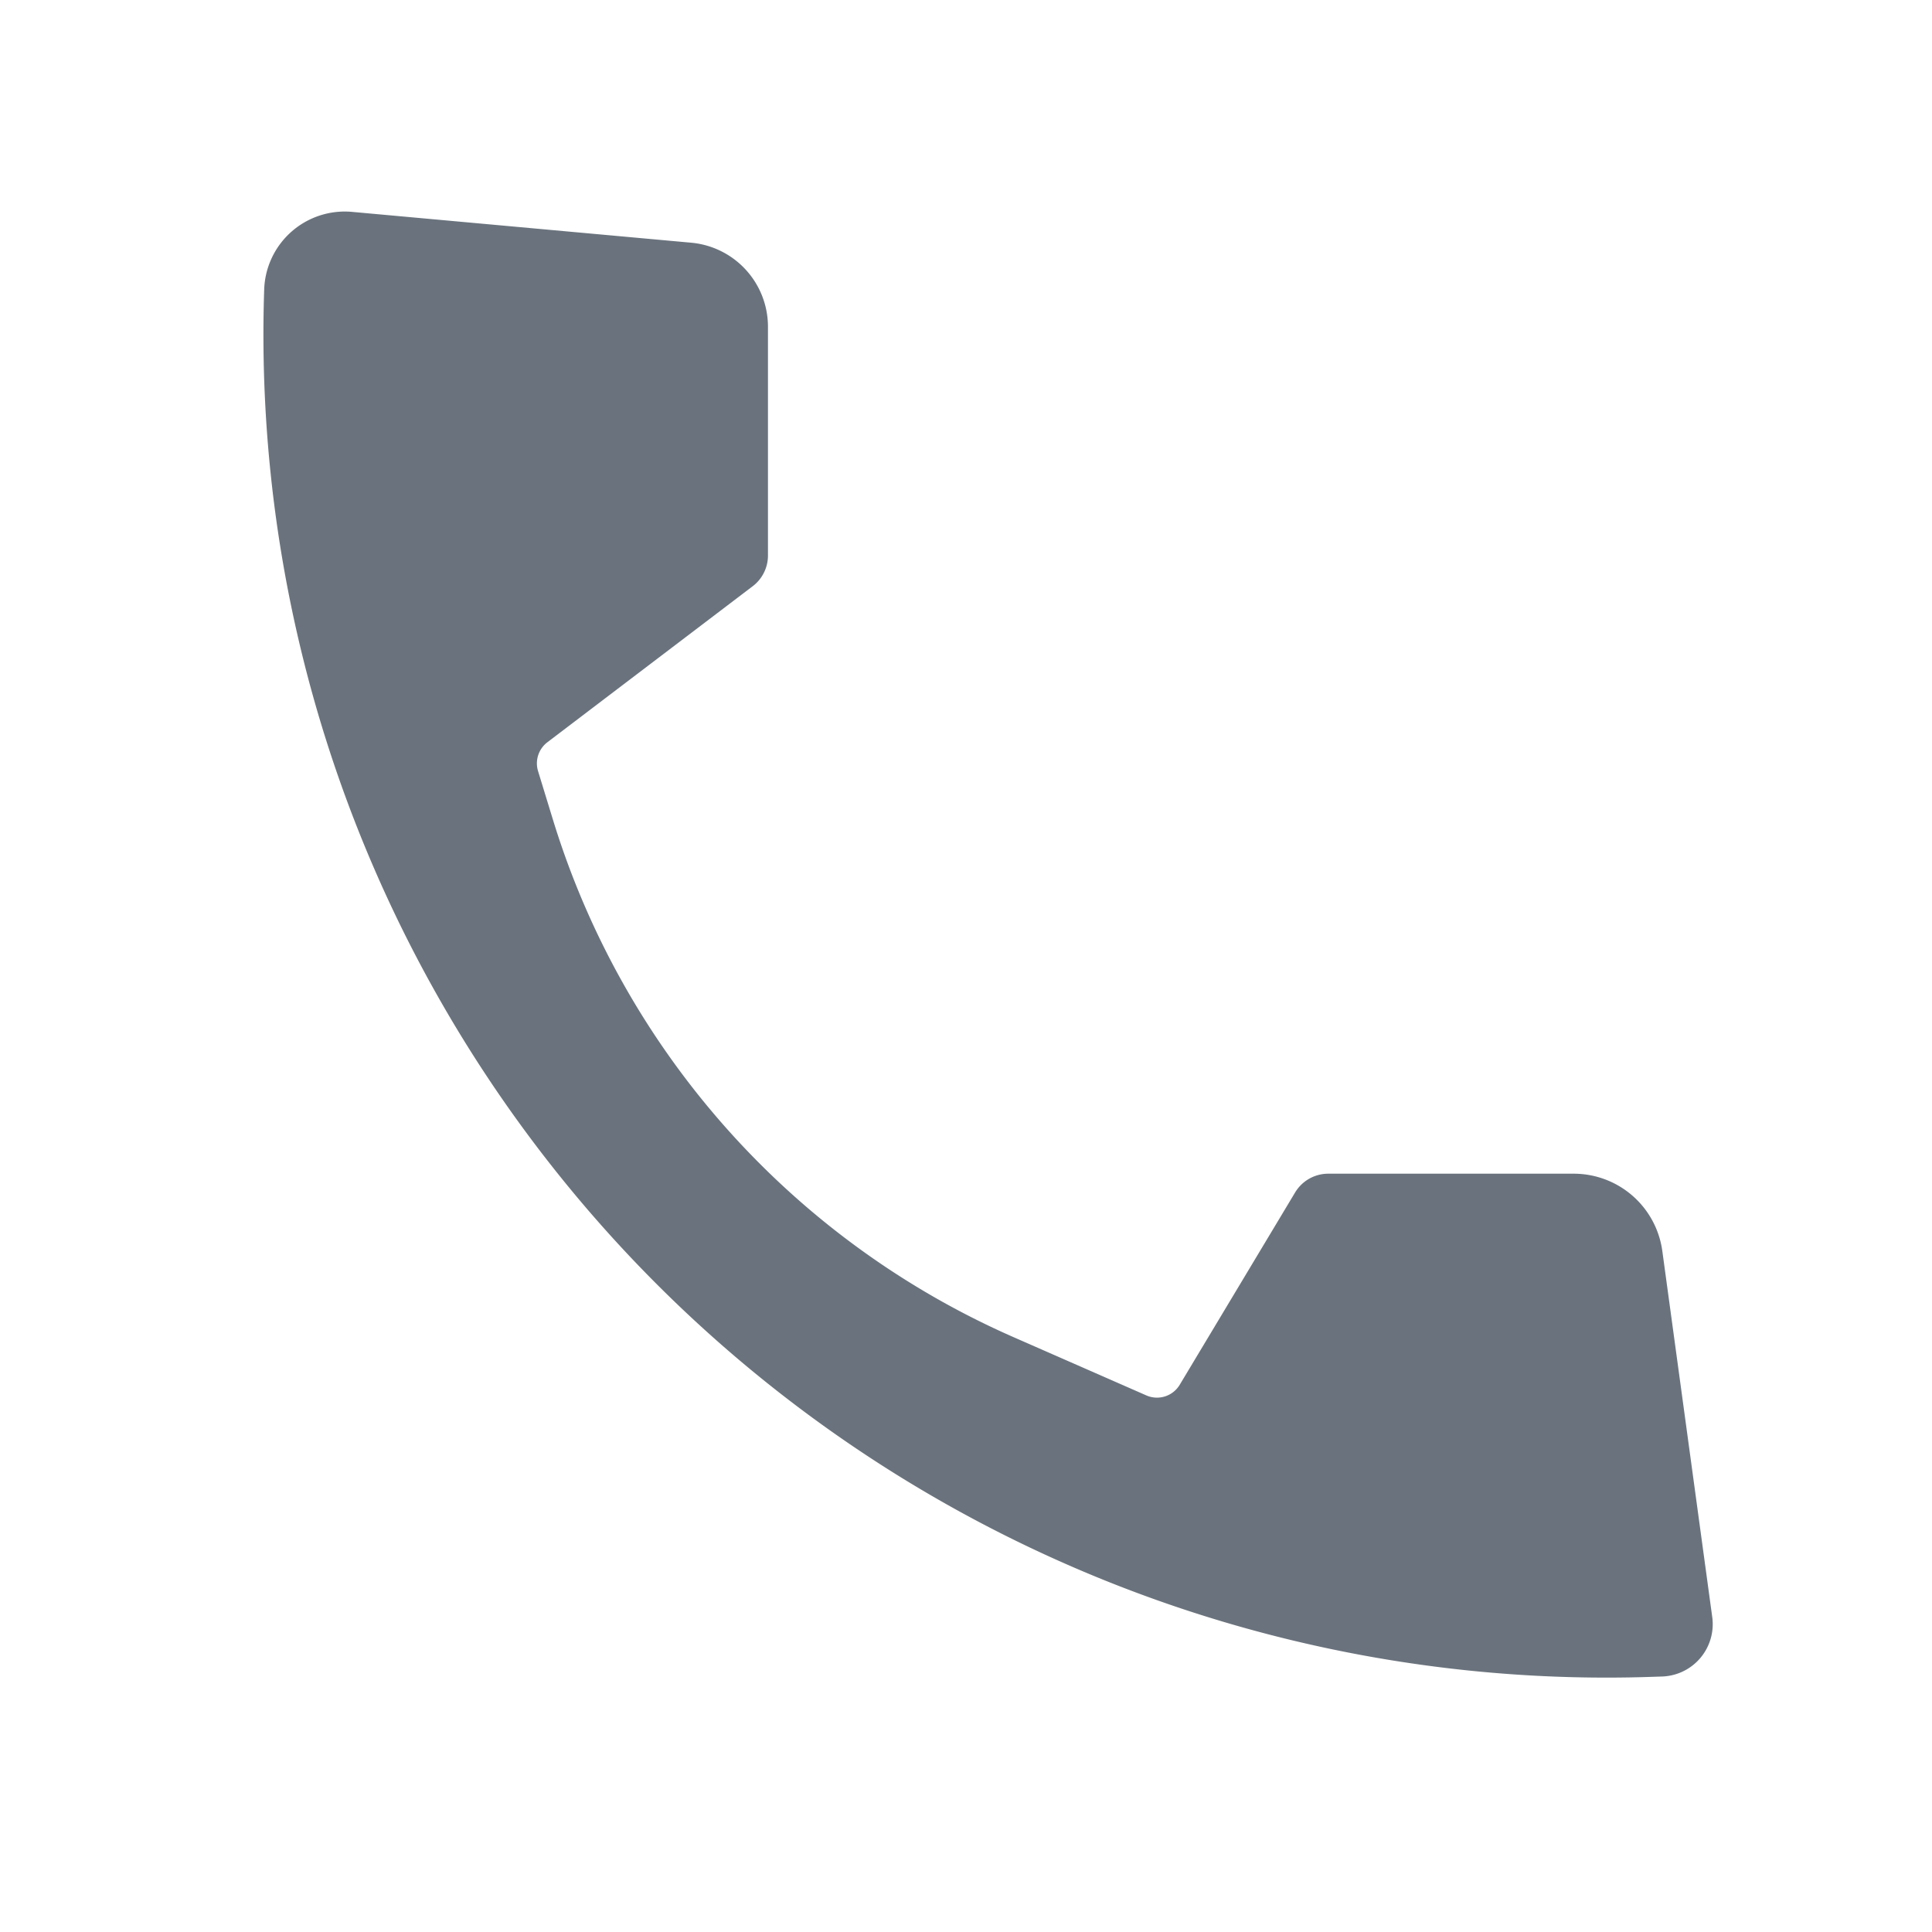 <svg viewBox="0 0 100 100" fill-rule="evenodd" clip-rule="evenodd" stroke-linecap="round" stroke-linejoin="round" stroke-miterlimit="3" class="icon"><path d="M85.966 84.777a.71.71 0 00.678-.805L84.06 65.024a2.629 2.629 0 00-2.605-2.274H68.75l-5.973 9.955a3.372 3.372 0 01-4.245 1.353l-6.857-3.008a45.033 45.033 0 01-24.974-28.06l-.763-2.491a3.373 3.373 0 011.184-3.672L37.75 28.75V16.913a2.369 2.369 0 00-2.154-2.359L18.04 12.958a2.174 2.174 0 00-2.367 2.09v.003a67.518 67.518 0 0069.775 69.743l.518-.017z" fill="#6a737d" stroke="#6a737d" stroke-width="4"/><path fill="none" d="M0 0h100v100H0z"/></svg>